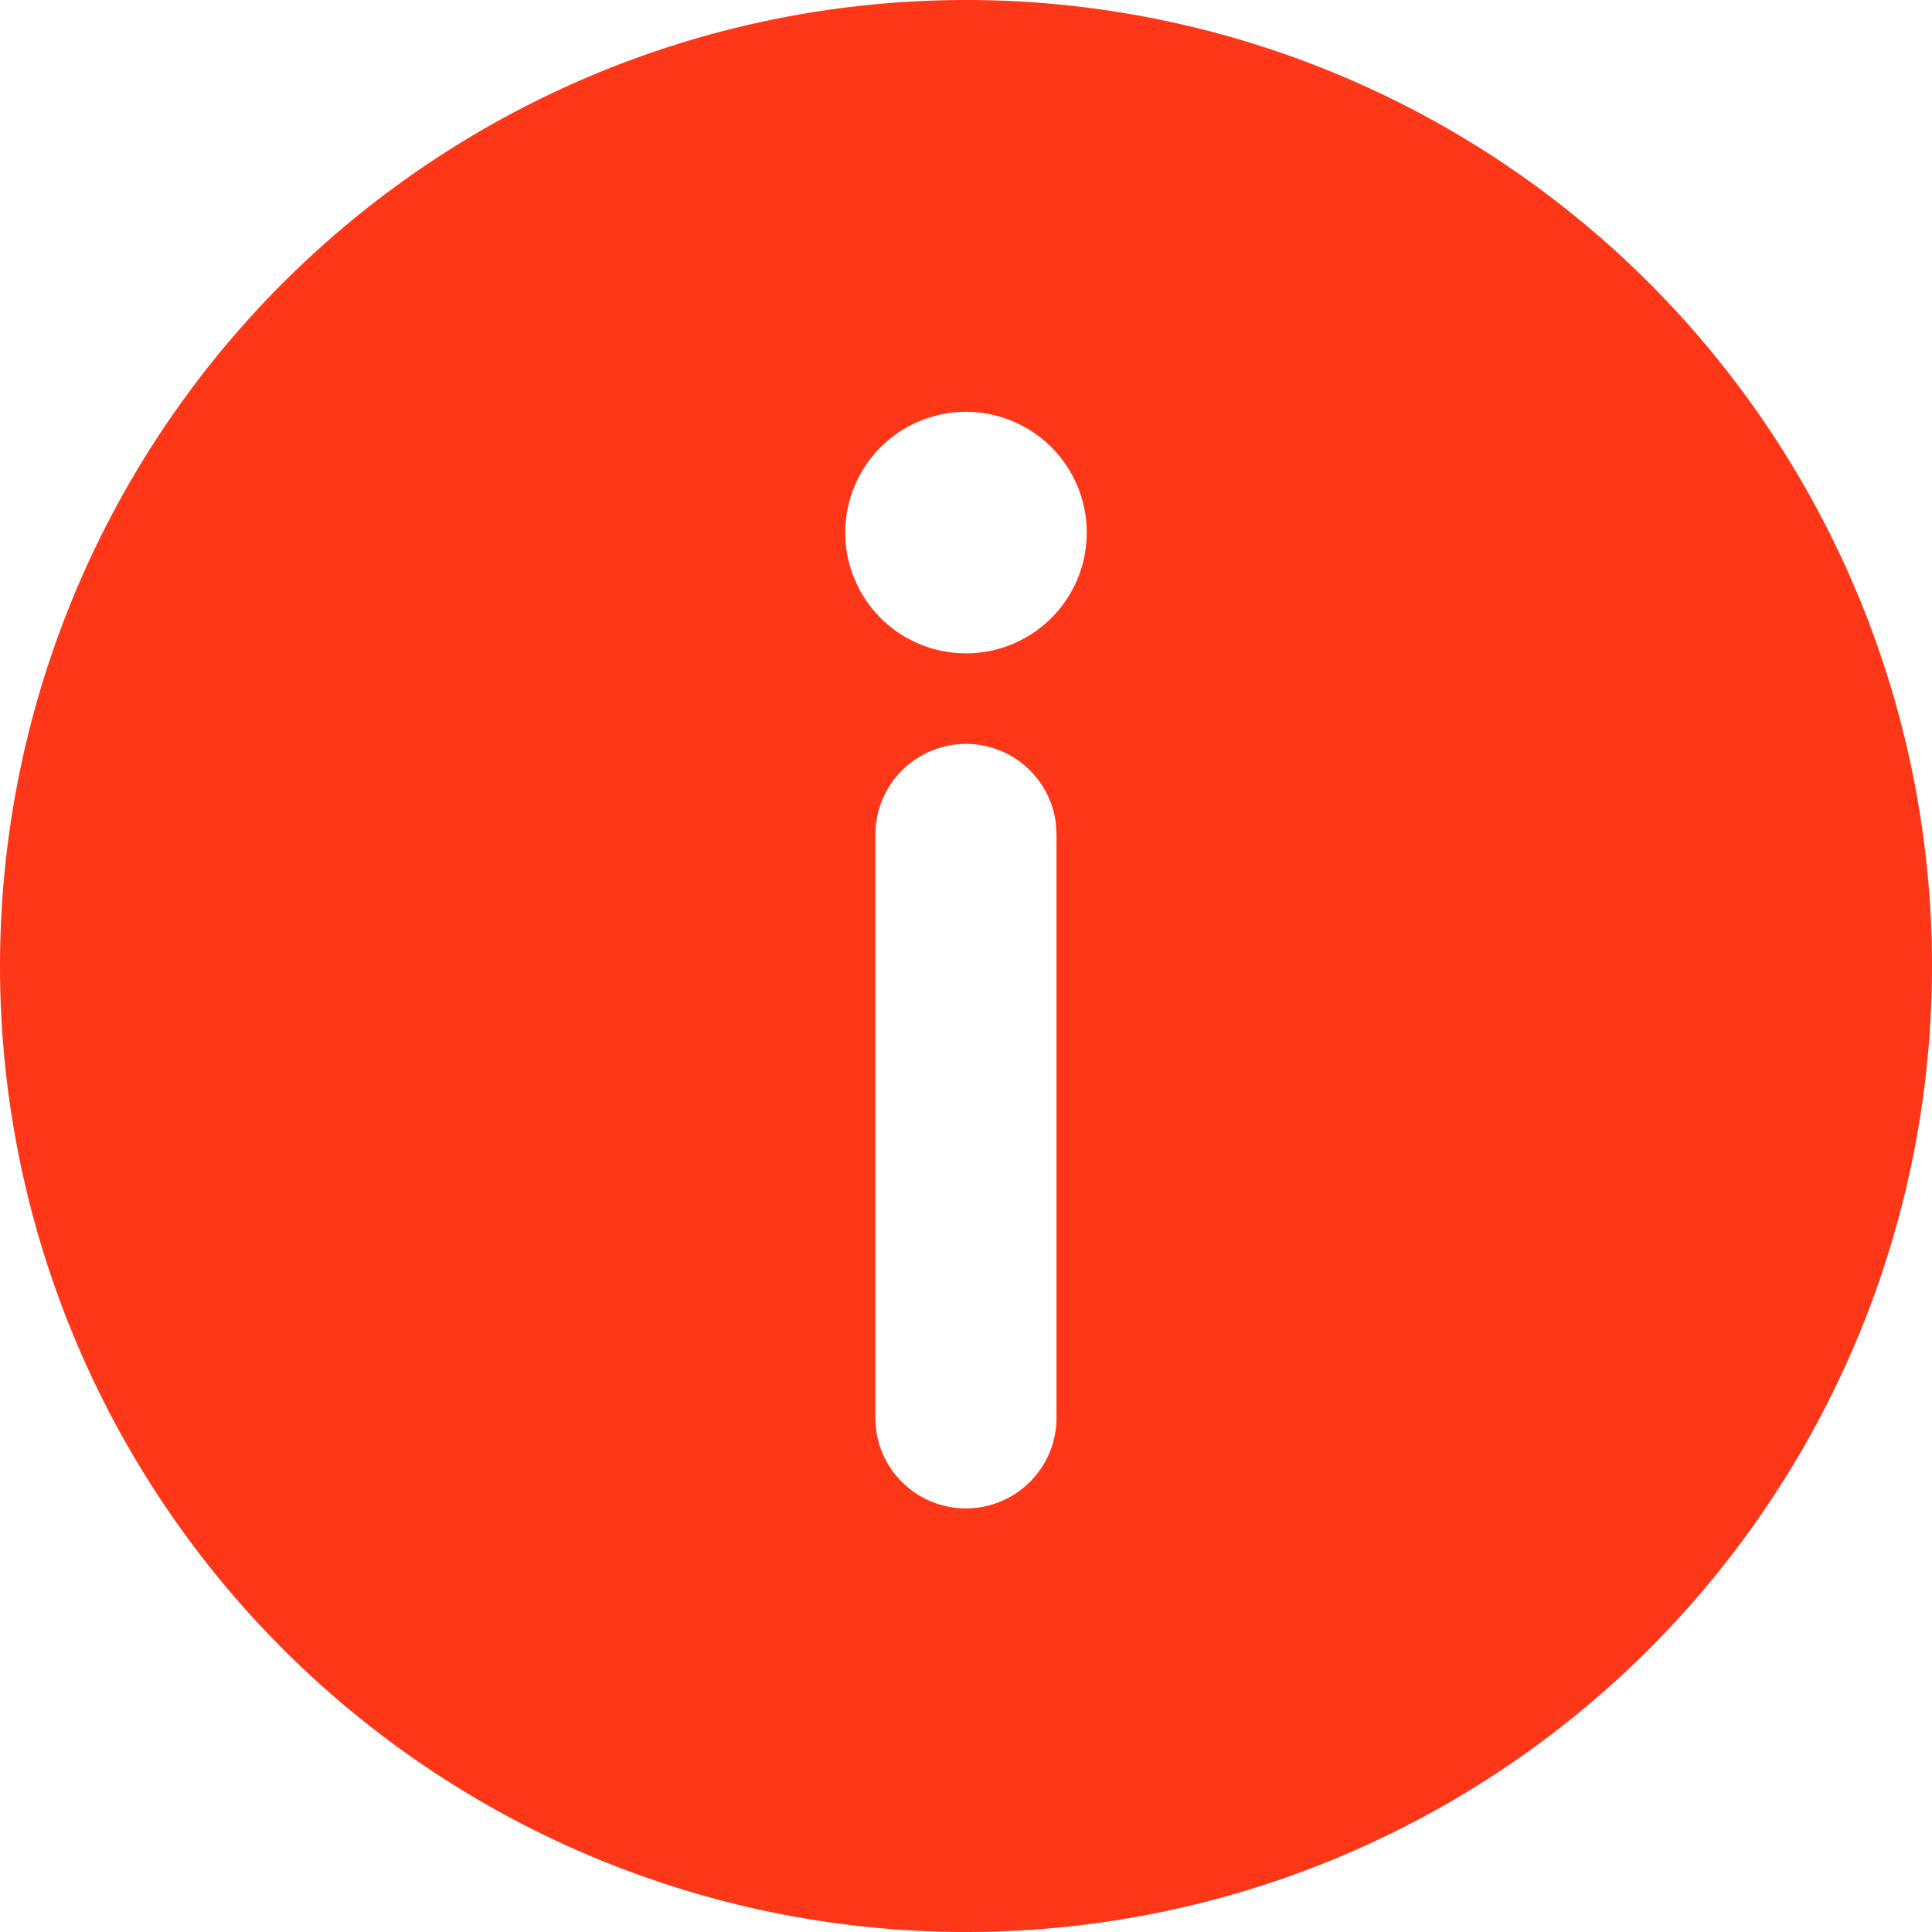 <?xml version="1.0" standalone="no"?><!DOCTYPE svg PUBLIC "-//W3C//DTD SVG 1.1//EN" "http://www.w3.org/Graphics/SVG/1.1/DTD/svg11.dtd"><svg t="1635838008905" class="icon" viewBox="0 0 1024 1024" version="1.1" xmlns="http://www.w3.org/2000/svg" p-id="4462" xmlns:xlink="http://www.w3.org/1999/xlink" width="64" height="64"><defs><style type="text/css"></style></defs><path d="M512 0a512 512 0 1 1 0 1024A512 512 0 0 1 512 0z m0 394.297a48.014 48.014 0 0 0-48.014 48.014v309.703l0.398 6.03a48.014 48.014 0 0 0 95.573-6.03V442.311l-0.341-6.03A48.014 48.014 0 0 0 512 394.297z m0-176.014a64 64 0 1 0 0 128 64 64 0 0 0 0-128z" fill="#FF3719" p-id="4463"></path></svg>